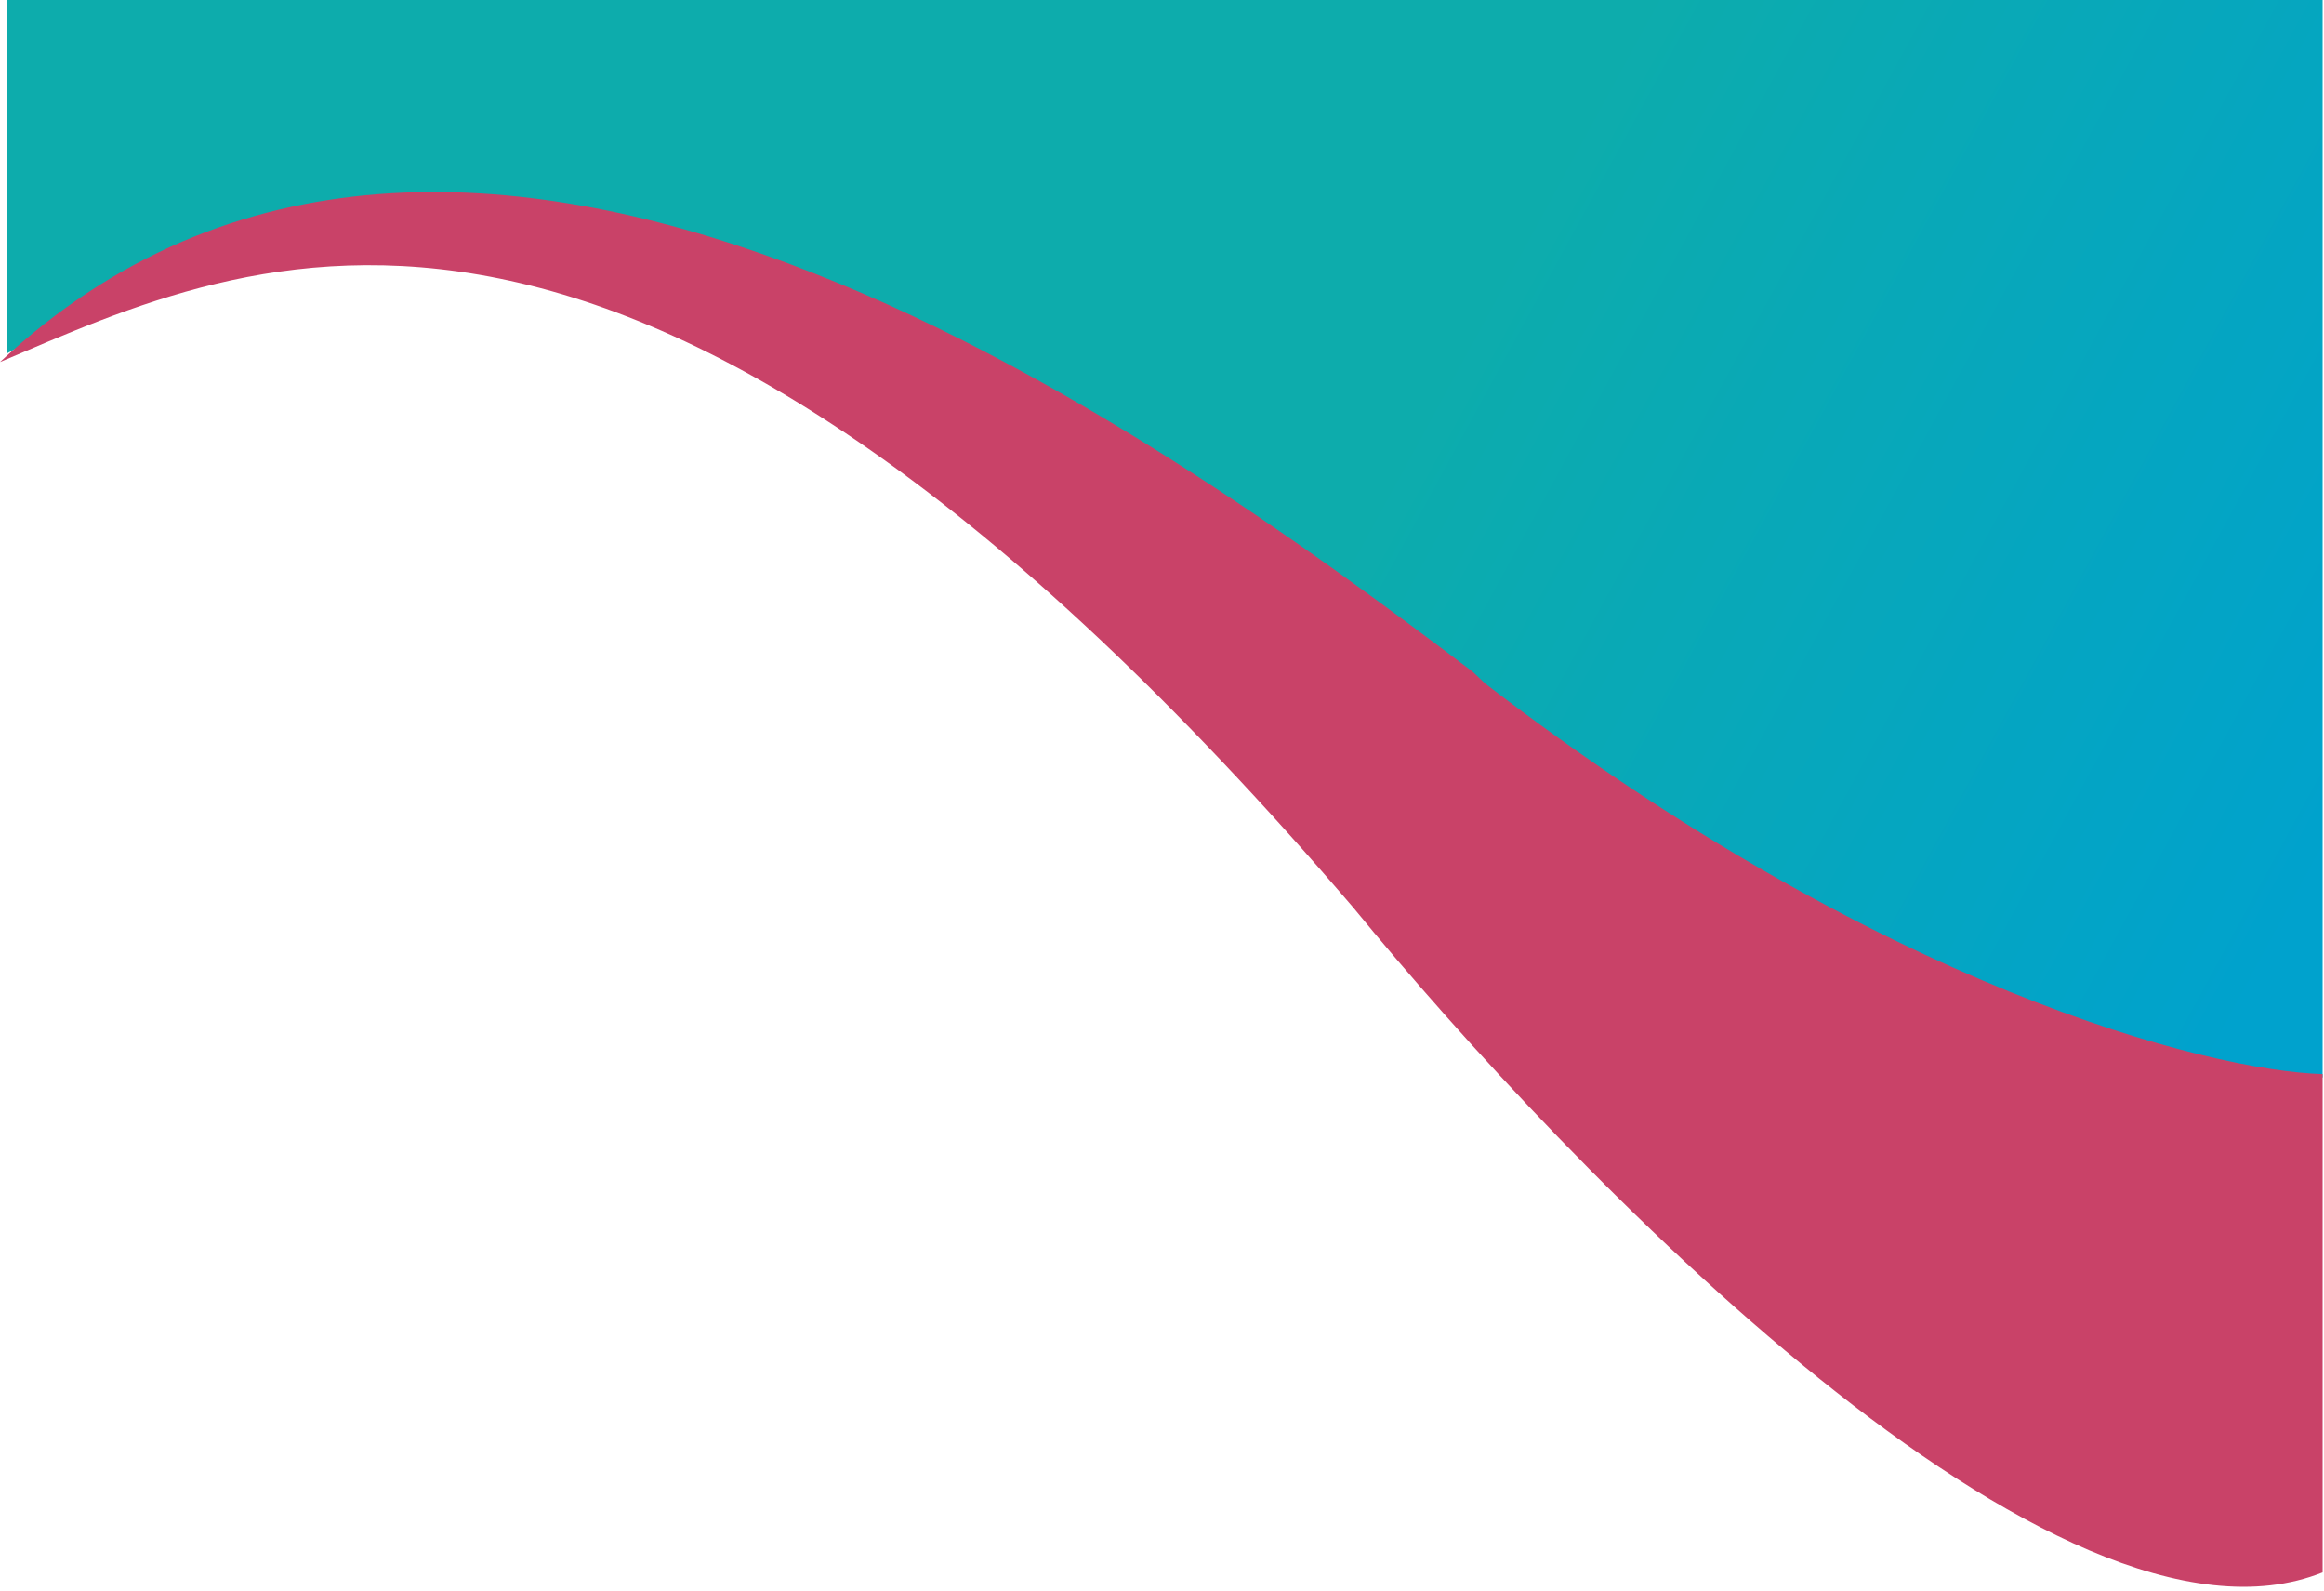 <svg width="393" height="269" viewBox="0 0 393 269" fill="none" xmlns="http://www.w3.org/2000/svg">
<path d="M1.139 -6.10352e-05V59.769L23.338 47.815L82.538 39.846L142.306 56.922L267.536 182.152H392.765V-6.10352e-05H1.139Z" fill="url(#paint0_linear_231_3643)"/>
<path d="M228.778 153.35C106.649 10.814 42.43 43.26 0 61.207C77.837 -11.517 193.802 71.721 249.052 113.567C249.761 114.233 250.457 114.895 251.14 115.552C318.111 167.01 373.461 181.013 392.765 181.582V265.827C347.812 283.795 265.284 197.886 228.778 153.35Z" fill="#C94268"/>
<defs>
<linearGradient id="paint0_linear_231_3643" x1="241.812" y1="65.872" x2="392.765" y2="148.15" gradientUnits="userSpaceOnUse">
<stop stop-color="#0DACAC"/>
<stop offset="1" stop-color="#00A2CD"/>
</linearGradient>
</defs>
</svg>
